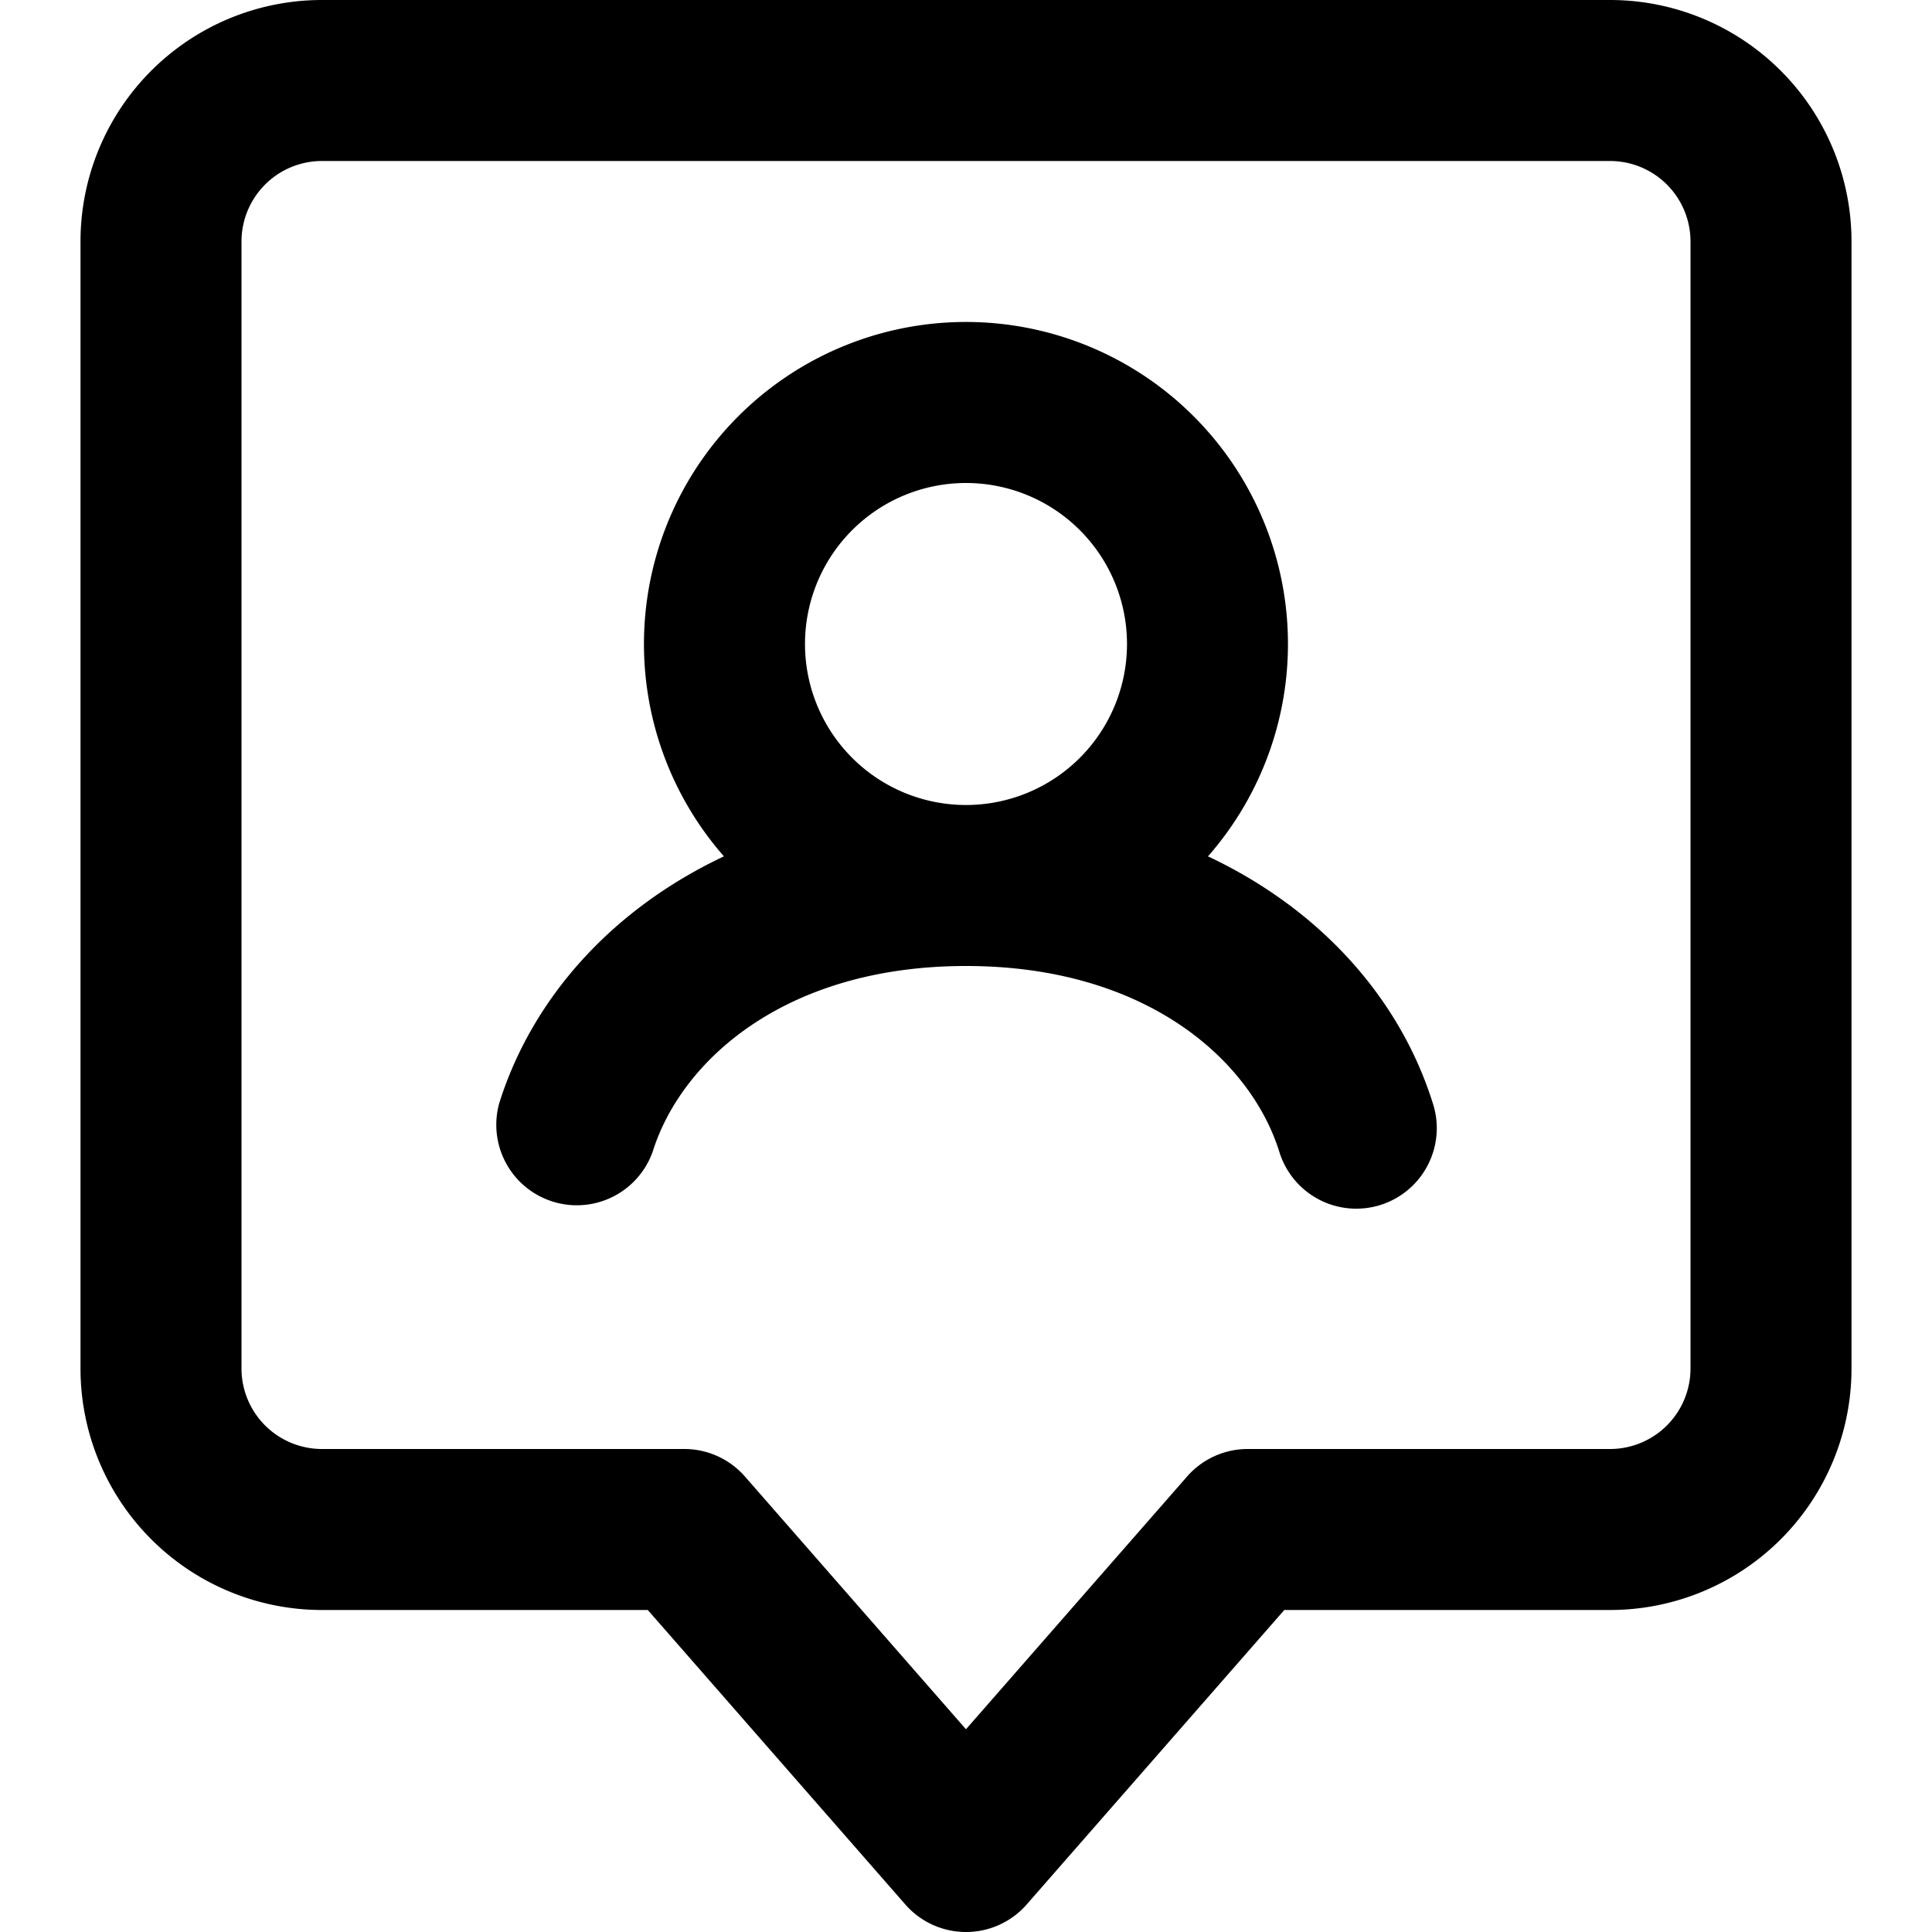 <svg width="24" height="24" fill="none" xmlns="http://www.w3.org/2000/svg"><path fill-rule="evenodd" clip-rule="evenodd" d="M12 24a1 1 0 0 1-.753-.341L8.047 20H4a3 3 0 0 1-3-3V3a3 3 0 0 1 3-3h16a3 3 0 0 1 3 3v14a3 3 0 0 1-3 3h-4.046l-3.201 3.659A1 1 0 0 1 12 24zm0-2.519l2.747-3.14A1 1 0 0 1 15.5 18H20a1 1 0 0 0 1-1V3a1 1 0 0 0-1-1H4a1 1 0 0 0-1 1v14a1 1 0 0 0 1 1h4.5a1 1 0 0 1 .753.341L12 21.482zM12 12c-2.24 0-3.533 1.169-3.89 2.3a1 1 0 0 1-1.907-.6c.41-1.3 1.397-2.406 2.79-3.062a4 4 0 1 1 6.013 0c1.394.656 2.382 1.762 2.791 3.061a1 1 0 1 1-1.907.602C15.533 13.169 14.24 12 12 12zm-2-4a2 2 0 1 1 4 0 2 2 0 0 1-4 0z" fill="#000"/></svg>